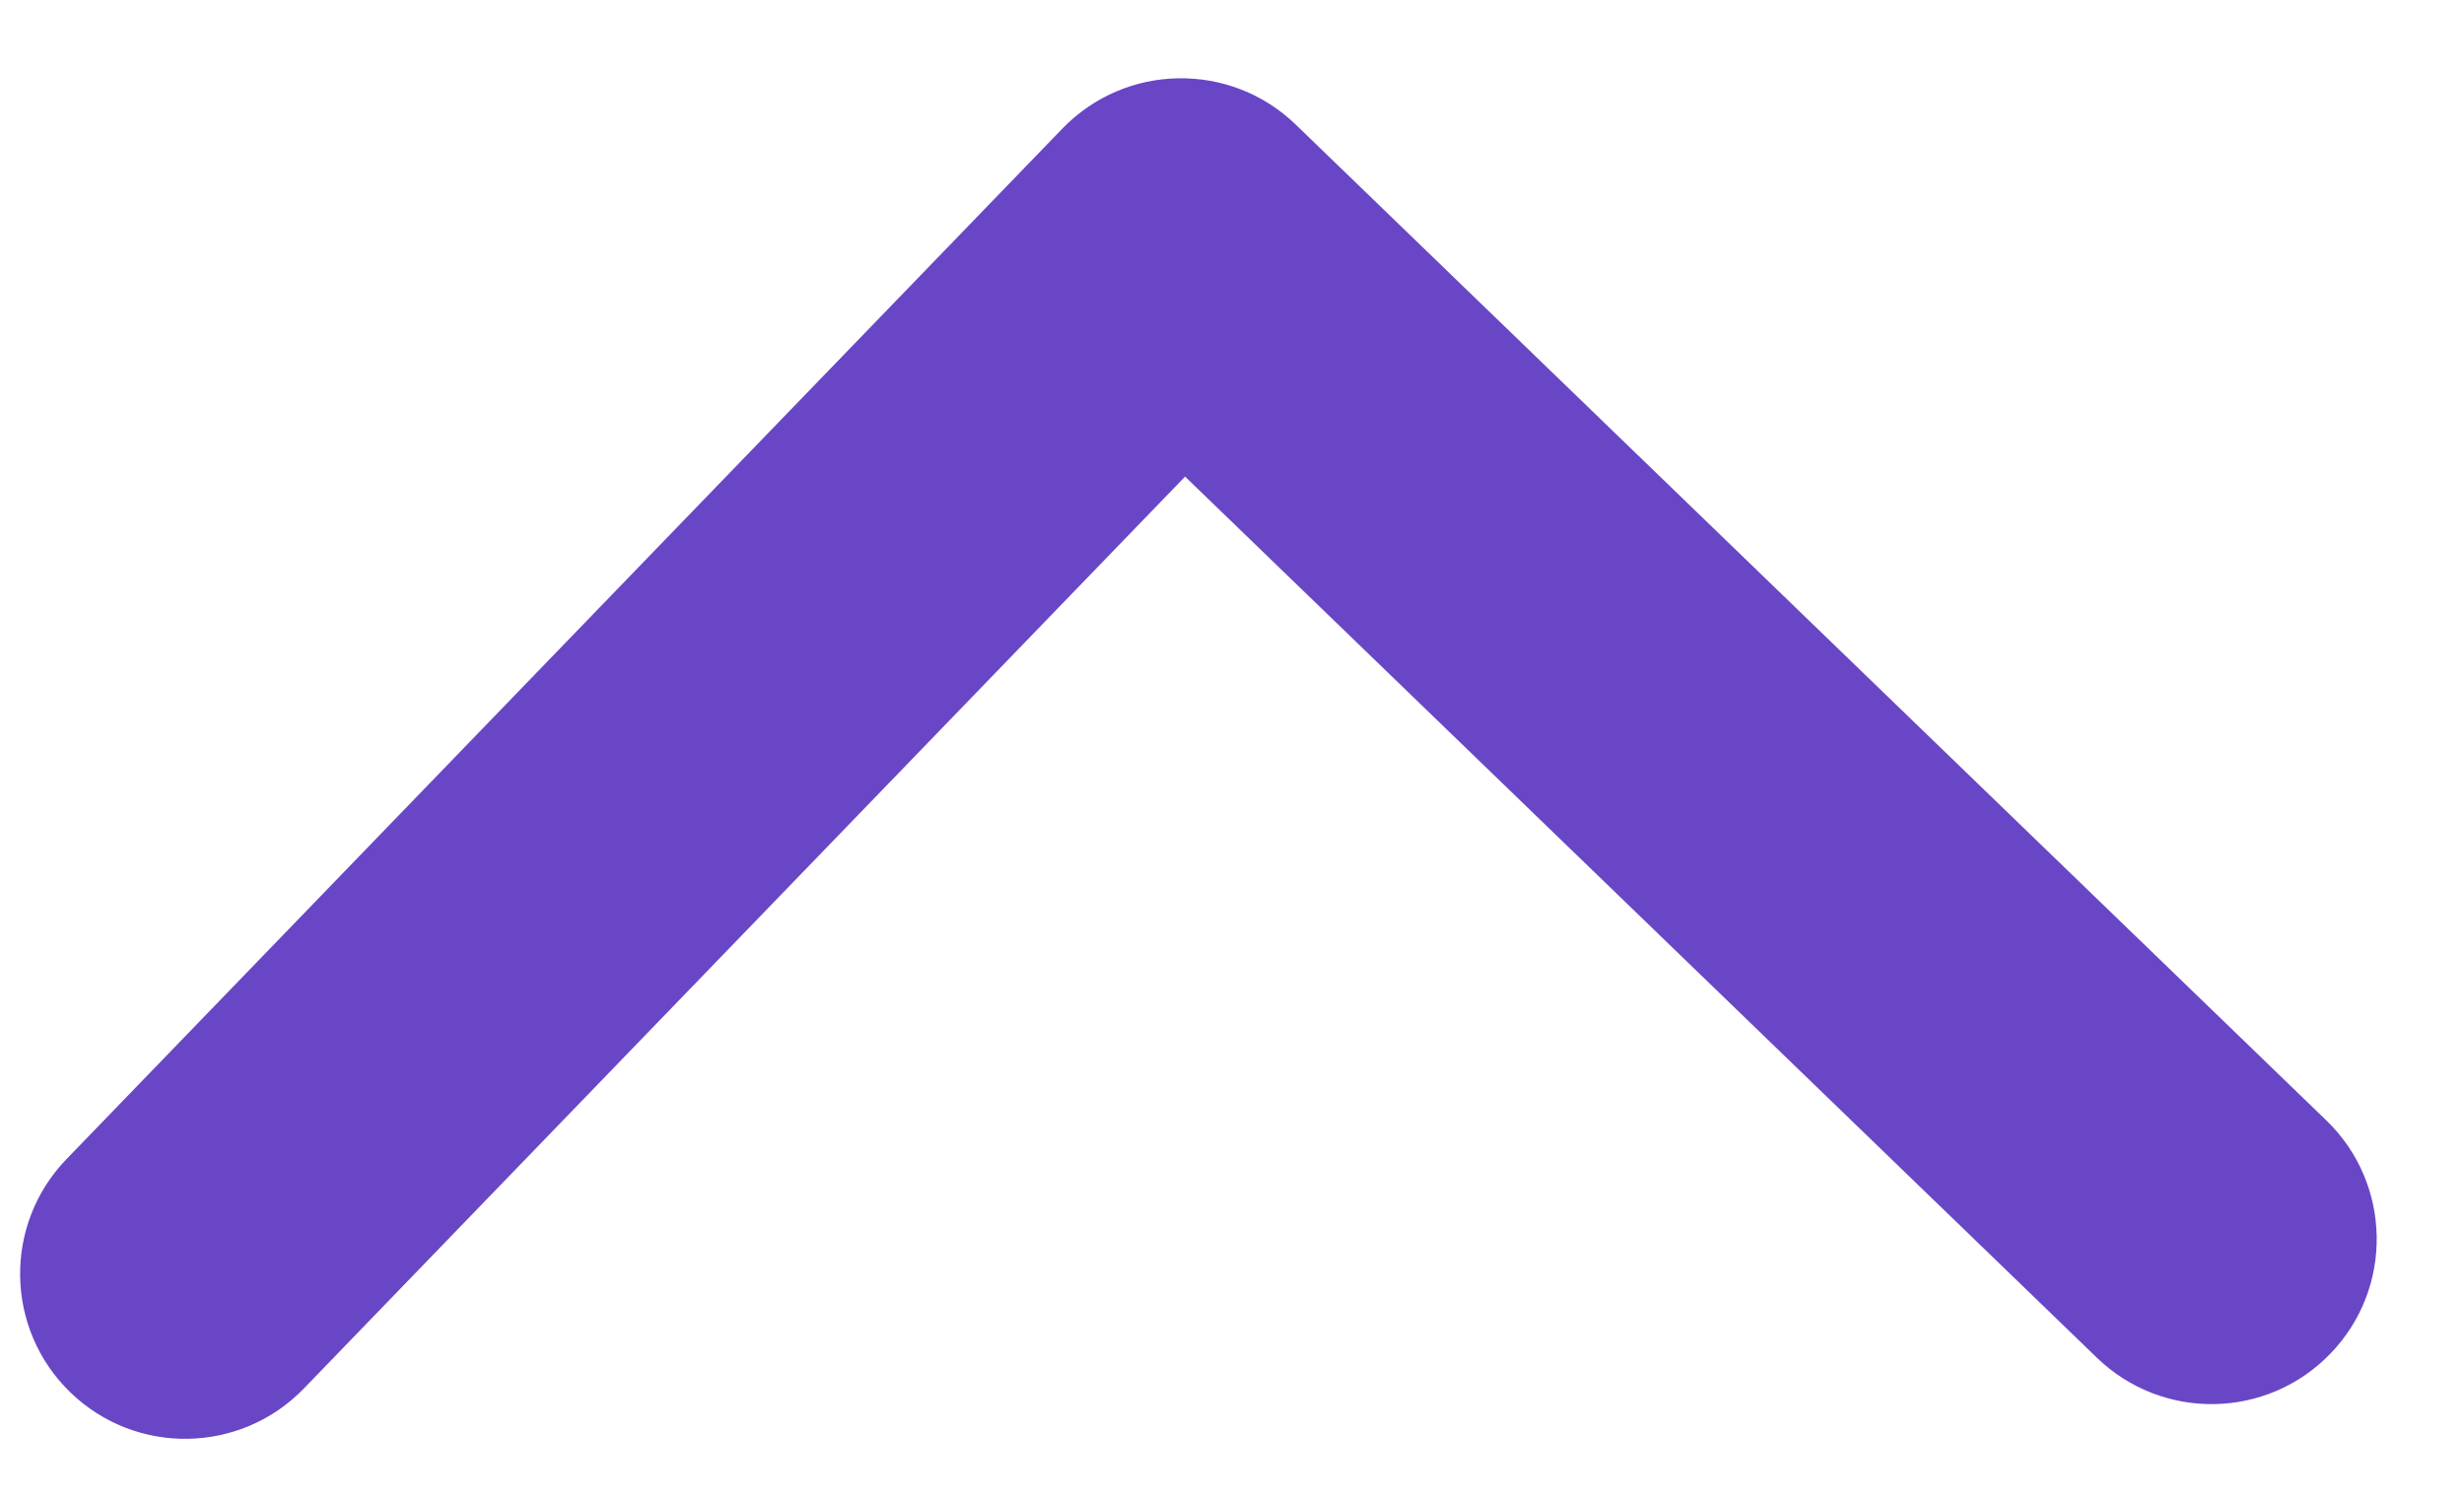 <svg width="23" height="14" viewBox="0 0 23 14" fill="none" xmlns="http://www.w3.org/2000/svg">
<path d="M10.998 0.731C10.604 0.737 10.213 0.895 9.917 1.2L0.621 10.82C0.029 11.432 0.046 12.408 0.658 12.999C1.27 13.59 2.245 13.573 2.837 12.961L11.062 4.449L19.574 12.675C20.186 13.266 21.161 13.249 21.752 12.637C22.344 12.026 22.327 11.05 21.715 10.459L12.095 1.163C11.789 0.867 11.392 0.724 10.998 0.731Z" fill="#6946C6"/>
</svg>
